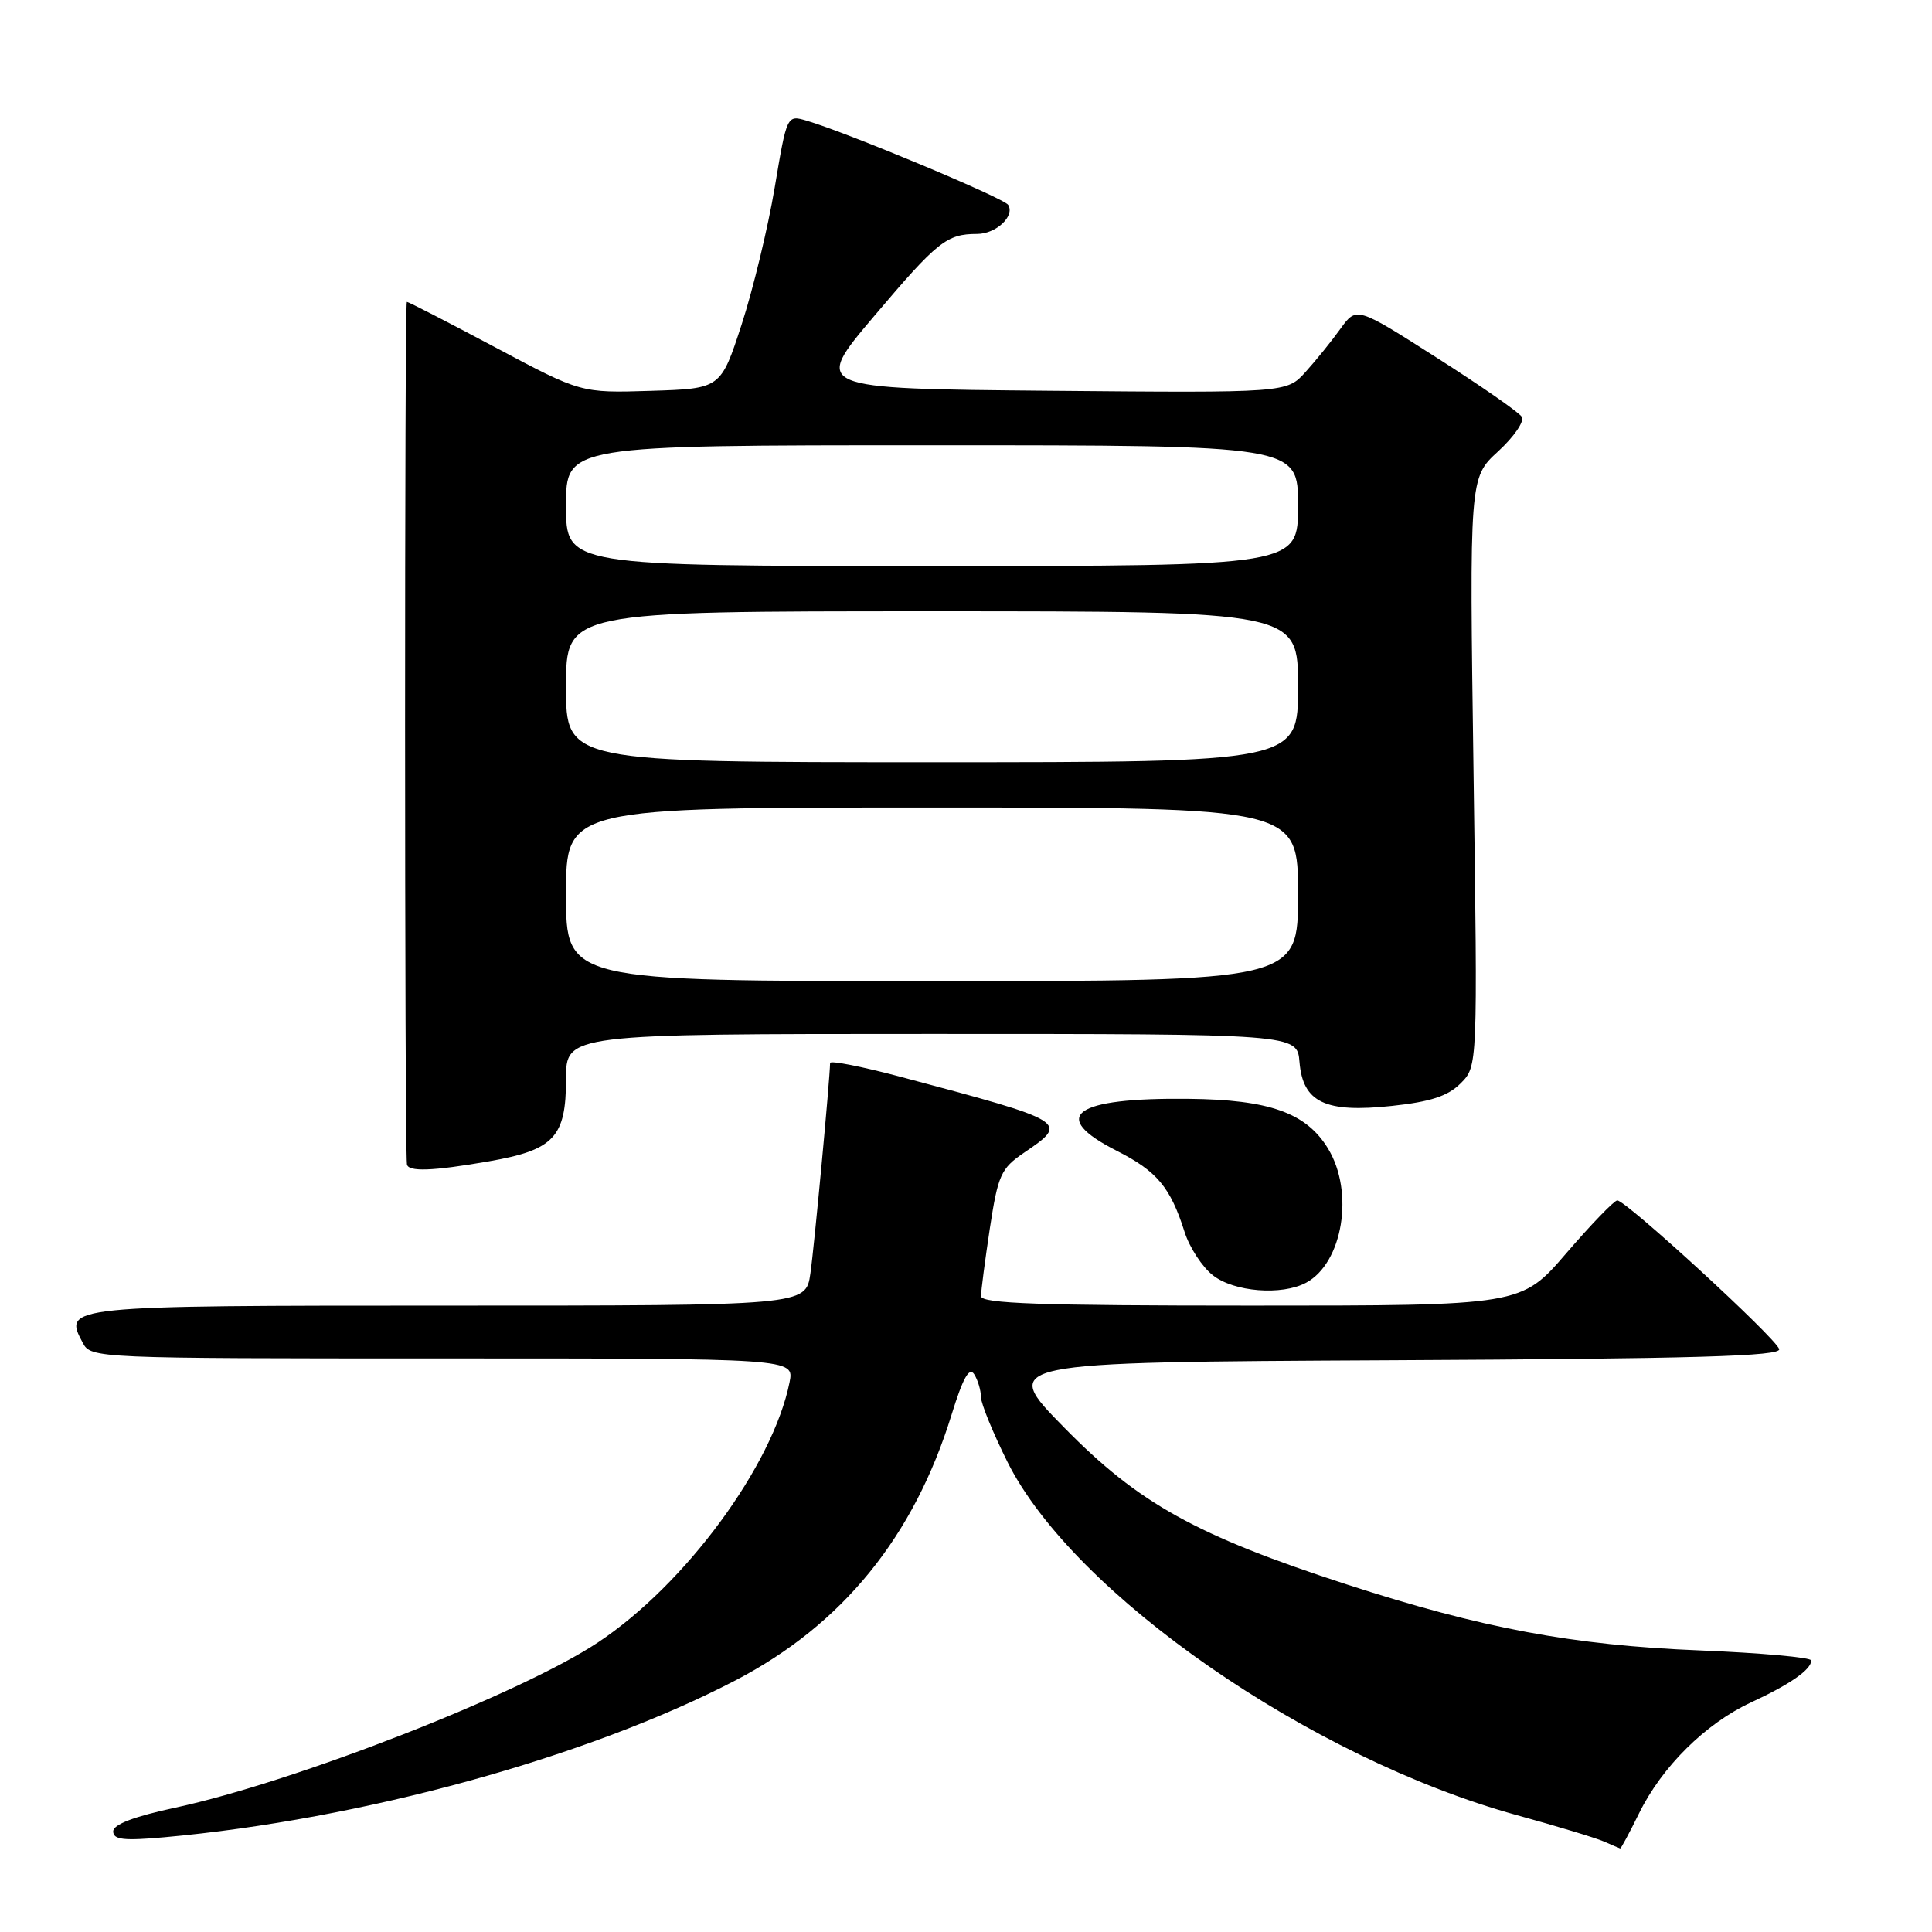 <?xml version="1.0" encoding="UTF-8" standalone="no"?>
<!DOCTYPE svg PUBLIC "-//W3C//DTD SVG 1.1//EN" "http://www.w3.org/Graphics/SVG/1.1/DTD/svg11.dtd" >
<svg xmlns="http://www.w3.org/2000/svg" xmlns:xlink="http://www.w3.org/1999/xlink" version="1.1" viewBox="0 0 256 256">
 <g >
 <path fill="currentColor"
d=" M 217.18 240.28 C 220.22 234.09 226.00 228.37 232.04 225.57 C 237.20 223.18 240.00 221.23 240.00 220.02 C 240.00 219.62 233.36 219.02 225.25 218.69 C 208.41 218.01 196.32 215.75 178.50 209.96 C 158.52 203.46 150.89 199.23 141.02 189.17 C 132.50 180.50 132.50 180.50 184.33 180.24 C 224.72 180.04 236.07 179.71 235.75 178.76 C 235.24 177.21 215.37 158.98 214.29 159.06 C 213.86 159.10 210.82 162.25 207.54 166.06 C 201.57 173.00 201.57 173.00 165.79 173.00 C 137.83 173.00 130.00 172.73 129.99 171.75 C 129.99 171.06 130.52 167.02 131.16 162.76 C 132.24 155.69 132.63 154.83 135.66 152.76 C 141.69 148.66 141.64 148.63 119.25 142.66 C 114.16 141.31 110.00 140.49 109.99 140.85 C 109.96 143.06 107.89 165.24 107.38 168.75 C 106.77 173.00 106.77 173.00 59.51 173.00 C 8.59 173.00 8.34 173.03 10.97 177.94 C 12.06 179.98 12.61 180.00 58.66 180.00 C 105.25 180.00 105.25 180.00 104.62 183.16 C 102.41 194.19 90.80 209.96 79.22 217.64 C 69.01 224.42 39.11 236.10 23.25 239.52 C 17.75 240.70 15.00 241.75 15.00 242.67 C 15.00 243.77 16.38 243.93 21.75 243.45 C 47.94 241.09 77.81 232.88 97.47 222.65 C 111.62 215.28 121.09 203.63 126.09 187.45 C 127.59 182.60 128.43 181.08 129.08 182.09 C 129.57 182.86 129.98 184.23 129.98 185.12 C 129.99 186.00 131.58 189.88 133.50 193.73 C 142.26 211.23 173.61 232.97 201.00 240.52 C 206.22 241.96 211.40 243.52 212.50 244.00 C 213.60 244.48 214.58 244.90 214.68 244.93 C 214.78 244.97 215.90 242.88 217.18 240.28 Z  M 173.06 169.97 C 177.93 167.36 179.48 157.94 175.97 152.19 C 173.09 147.45 168.20 145.71 157.50 145.60 C 142.27 145.43 138.89 147.88 147.98 152.49 C 153.31 155.19 155.08 157.31 156.96 163.23 C 157.61 165.29 159.30 167.88 160.71 168.98 C 163.51 171.19 169.84 171.69 173.06 169.97 Z  M 64.79 153.88 C 73.41 152.38 75.00 150.68 75.00 143.00 C 75.00 137.00 75.00 137.00 123.44 137.00 C 171.88 137.00 171.88 137.00 172.19 140.72 C 172.64 146.08 175.59 147.49 184.43 146.54 C 189.57 145.99 191.85 145.24 193.54 143.55 C 195.80 141.29 195.80 141.29 195.25 102.30 C 194.70 63.30 194.70 63.30 198.51 59.81 C 200.60 57.89 202.02 55.83 201.65 55.24 C 201.28 54.64 196.20 51.11 190.36 47.39 C 179.75 40.62 179.75 40.62 177.62 43.56 C 176.46 45.18 174.38 47.75 173.00 49.28 C 170.50 52.06 170.50 52.06 139.09 51.78 C 107.68 51.50 107.68 51.50 115.86 41.85 C 124.21 31.99 125.45 31.00 129.46 31.00 C 131.97 31.00 134.51 28.64 133.59 27.15 C 133.04 26.25 112.30 17.58 106.89 15.99 C 104.27 15.22 104.27 15.22 102.65 24.86 C 101.76 30.16 99.79 38.33 98.27 43.00 C 95.50 51.50 95.50 51.50 86.24 51.79 C 76.99 52.08 76.99 52.08 65.65 46.04 C 59.41 42.72 54.13 40.00 53.91 40.00 C 53.59 40.00 53.60 151.35 53.92 154.25 C 54.03 155.30 57.27 155.19 64.79 153.88 Z  M 75.00 118.50 C 75.00 107.00 75.00 107.00 123.50 107.00 C 172.00 107.00 172.00 107.00 172.00 118.50 C 172.00 130.00 172.00 130.00 123.50 130.00 C 75.00 130.00 75.00 130.00 75.00 118.50 Z  M 75.00 91.00 C 75.00 81.00 75.00 81.00 123.50 81.00 C 172.00 81.00 172.00 81.00 172.00 91.00 C 172.00 101.00 172.00 101.00 123.50 101.00 C 75.00 101.00 75.00 101.00 75.00 91.00 Z  M 75.00 67.00 C 75.00 59.00 75.00 59.00 123.50 59.00 C 172.00 59.00 172.00 59.00 172.00 67.00 C 172.00 75.00 172.00 75.00 123.50 75.00 C 75.00 75.00 75.00 75.00 75.00 67.00 Z "/>
</g>
</svg>